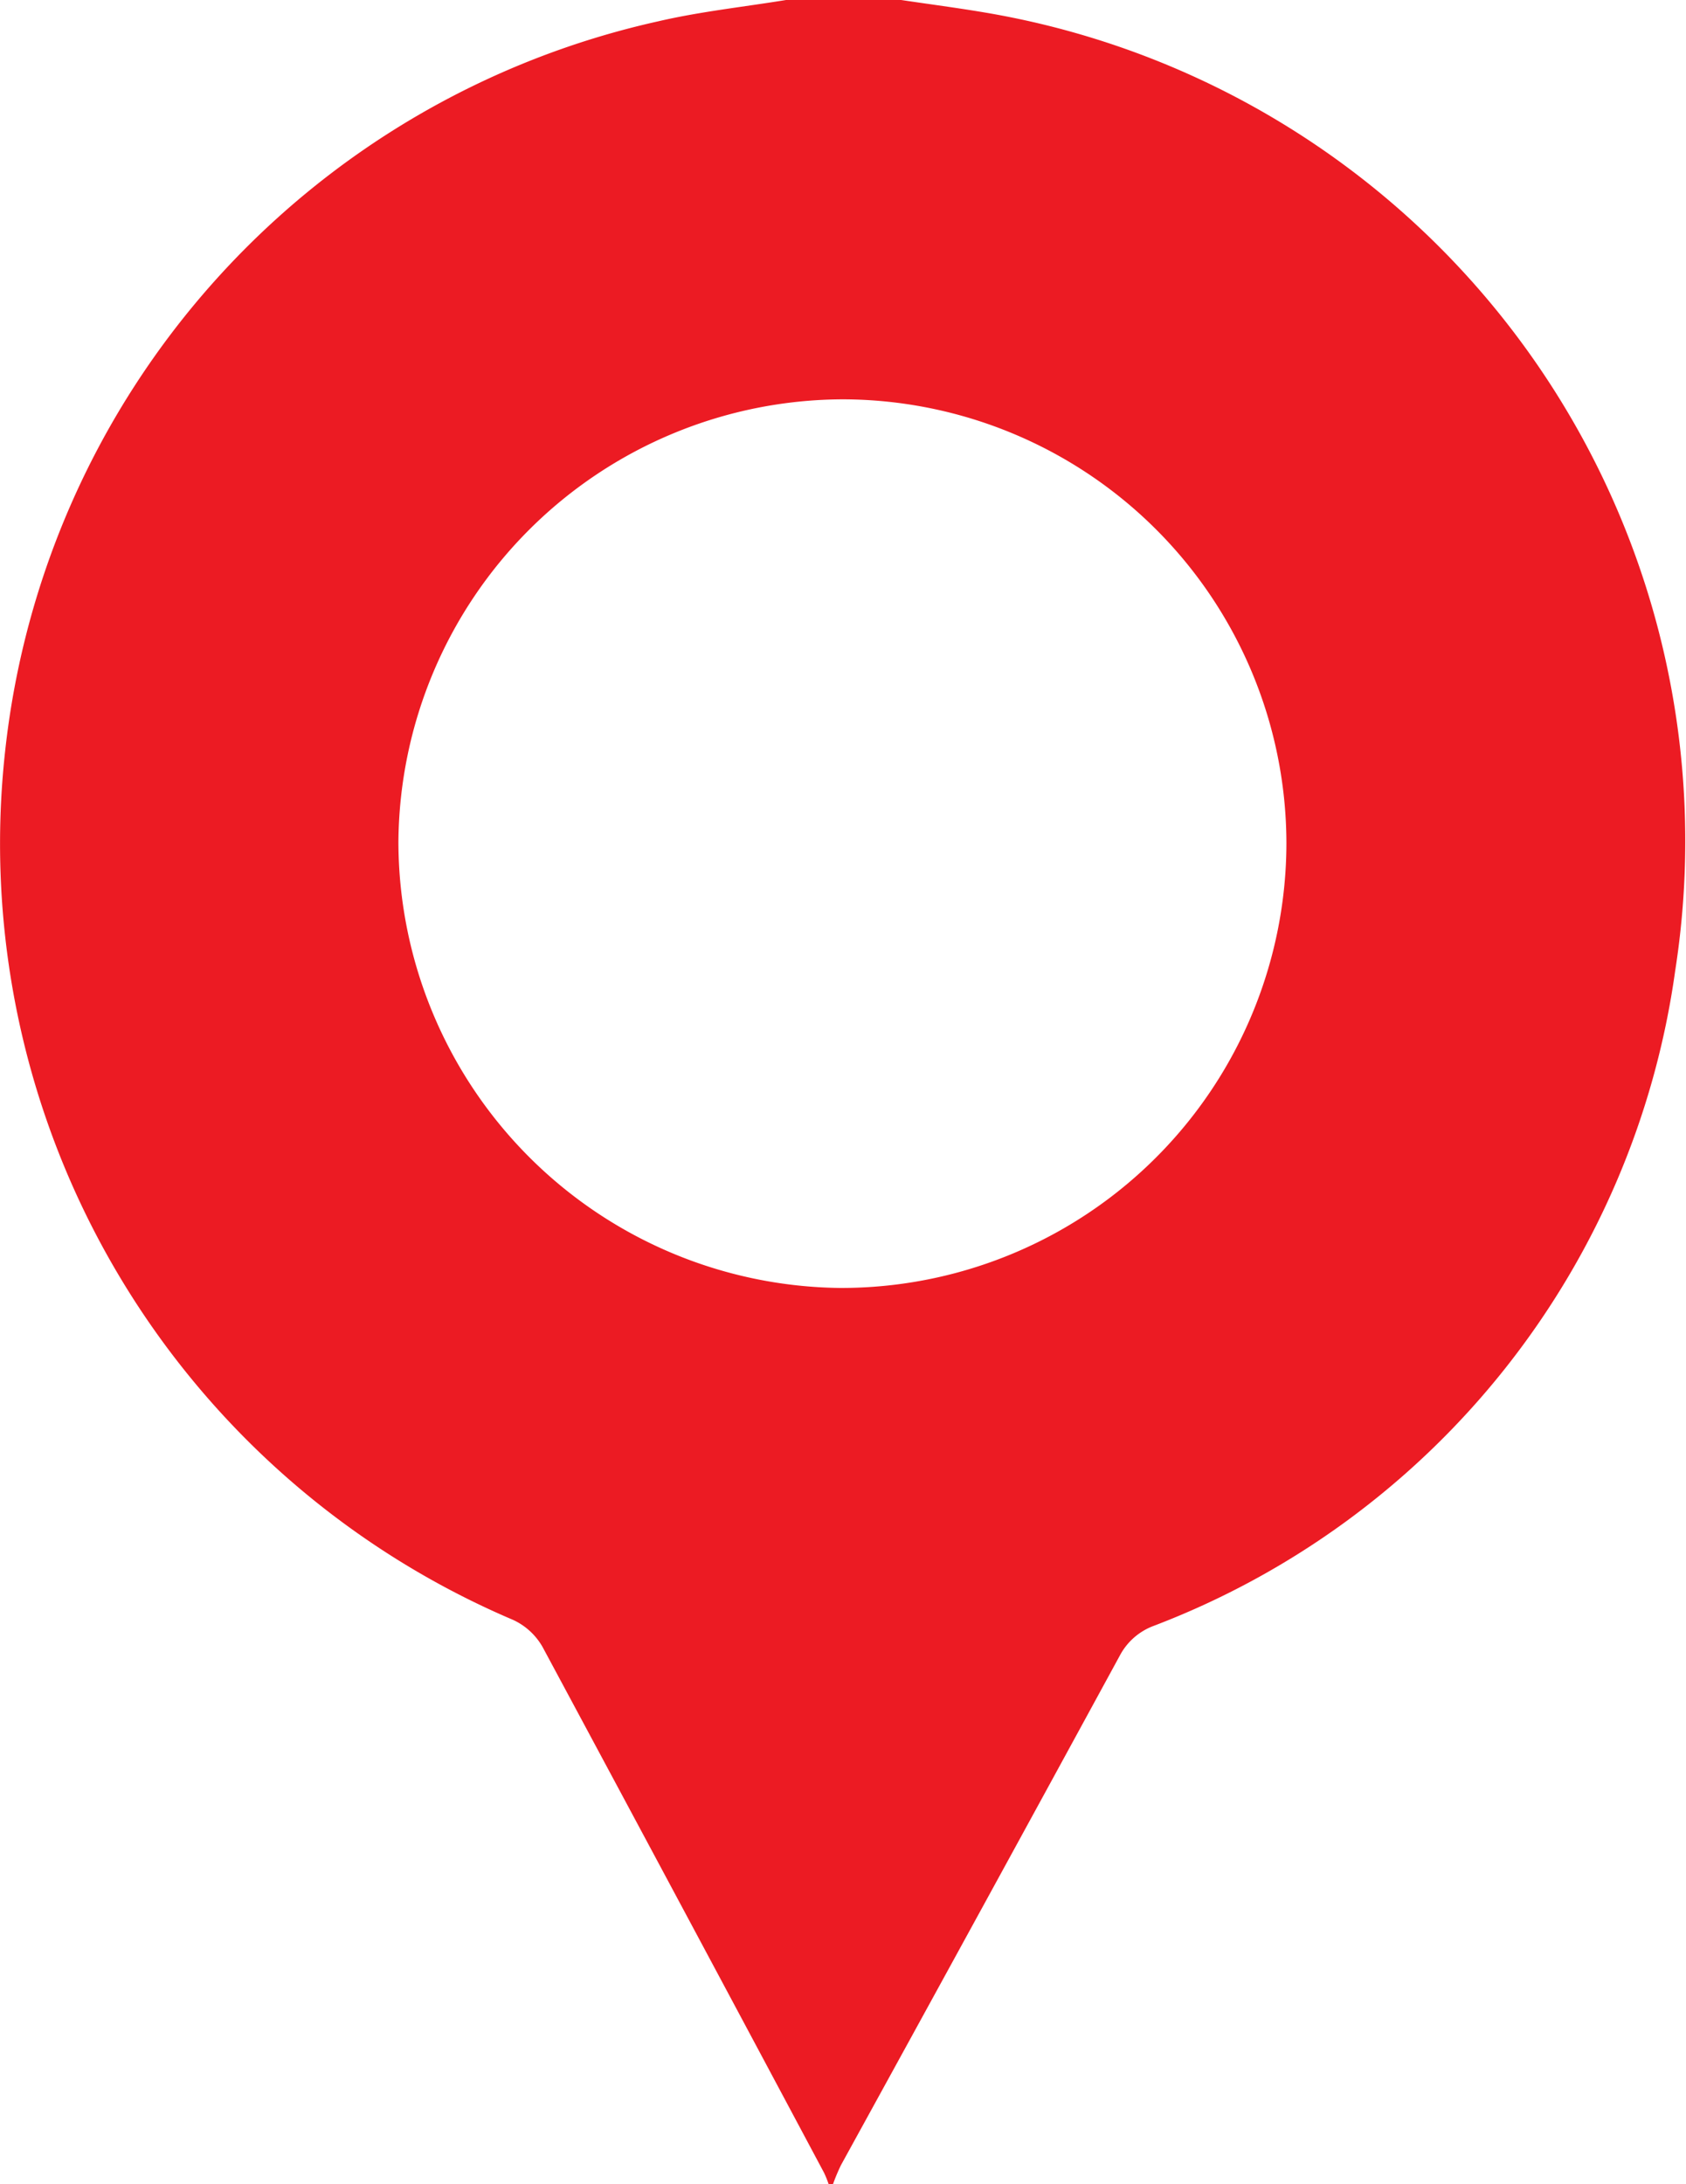 <svg xmlns="http://www.w3.org/2000/svg" width="15.772" height="20.423" viewBox="0 0 15.772 20.423">
  <g id="YhLej6.tif" transform="translate(1154.373 261)">
    <g id="Group_1105" data-name="Group 1105" transform="translate(-1154.374 -261)">
      <path id="Path_1953" data-name="Path 1953" d="M-1147.019-261h1.077c.261.039.523.073.783.117a7.855,7.855,0,0,1,6.458,8.959,7.686,7.686,0,0,1-4.879,6.127.59.59,0,0,0-.315.275q-1.3,2.386-2.61,4.767a1.8,1.8,0,0,0-.075.179h-.04a.985.985,0,0,0-.043-.107q-1.313-2.46-2.633-4.916a.612.612,0,0,0-.276-.254,7.888,7.888,0,0,1-4.752-8.123,7.86,7.86,0,0,1,6.111-6.825C-1147.821-260.892-1147.418-260.935-1147.019-261Zm4.681,7.882a4.158,4.158,0,0,0-4.146-4.148,4.17,4.17,0,0,0-4.161,4.138,4.178,4.178,0,0,0,4.131,4.171A4.164,4.164,0,0,0-1142.338-253.118Z" transform="translate(1154.373 261)" fill="#ec1b23"/>
    </g>
  </g>
</svg>
